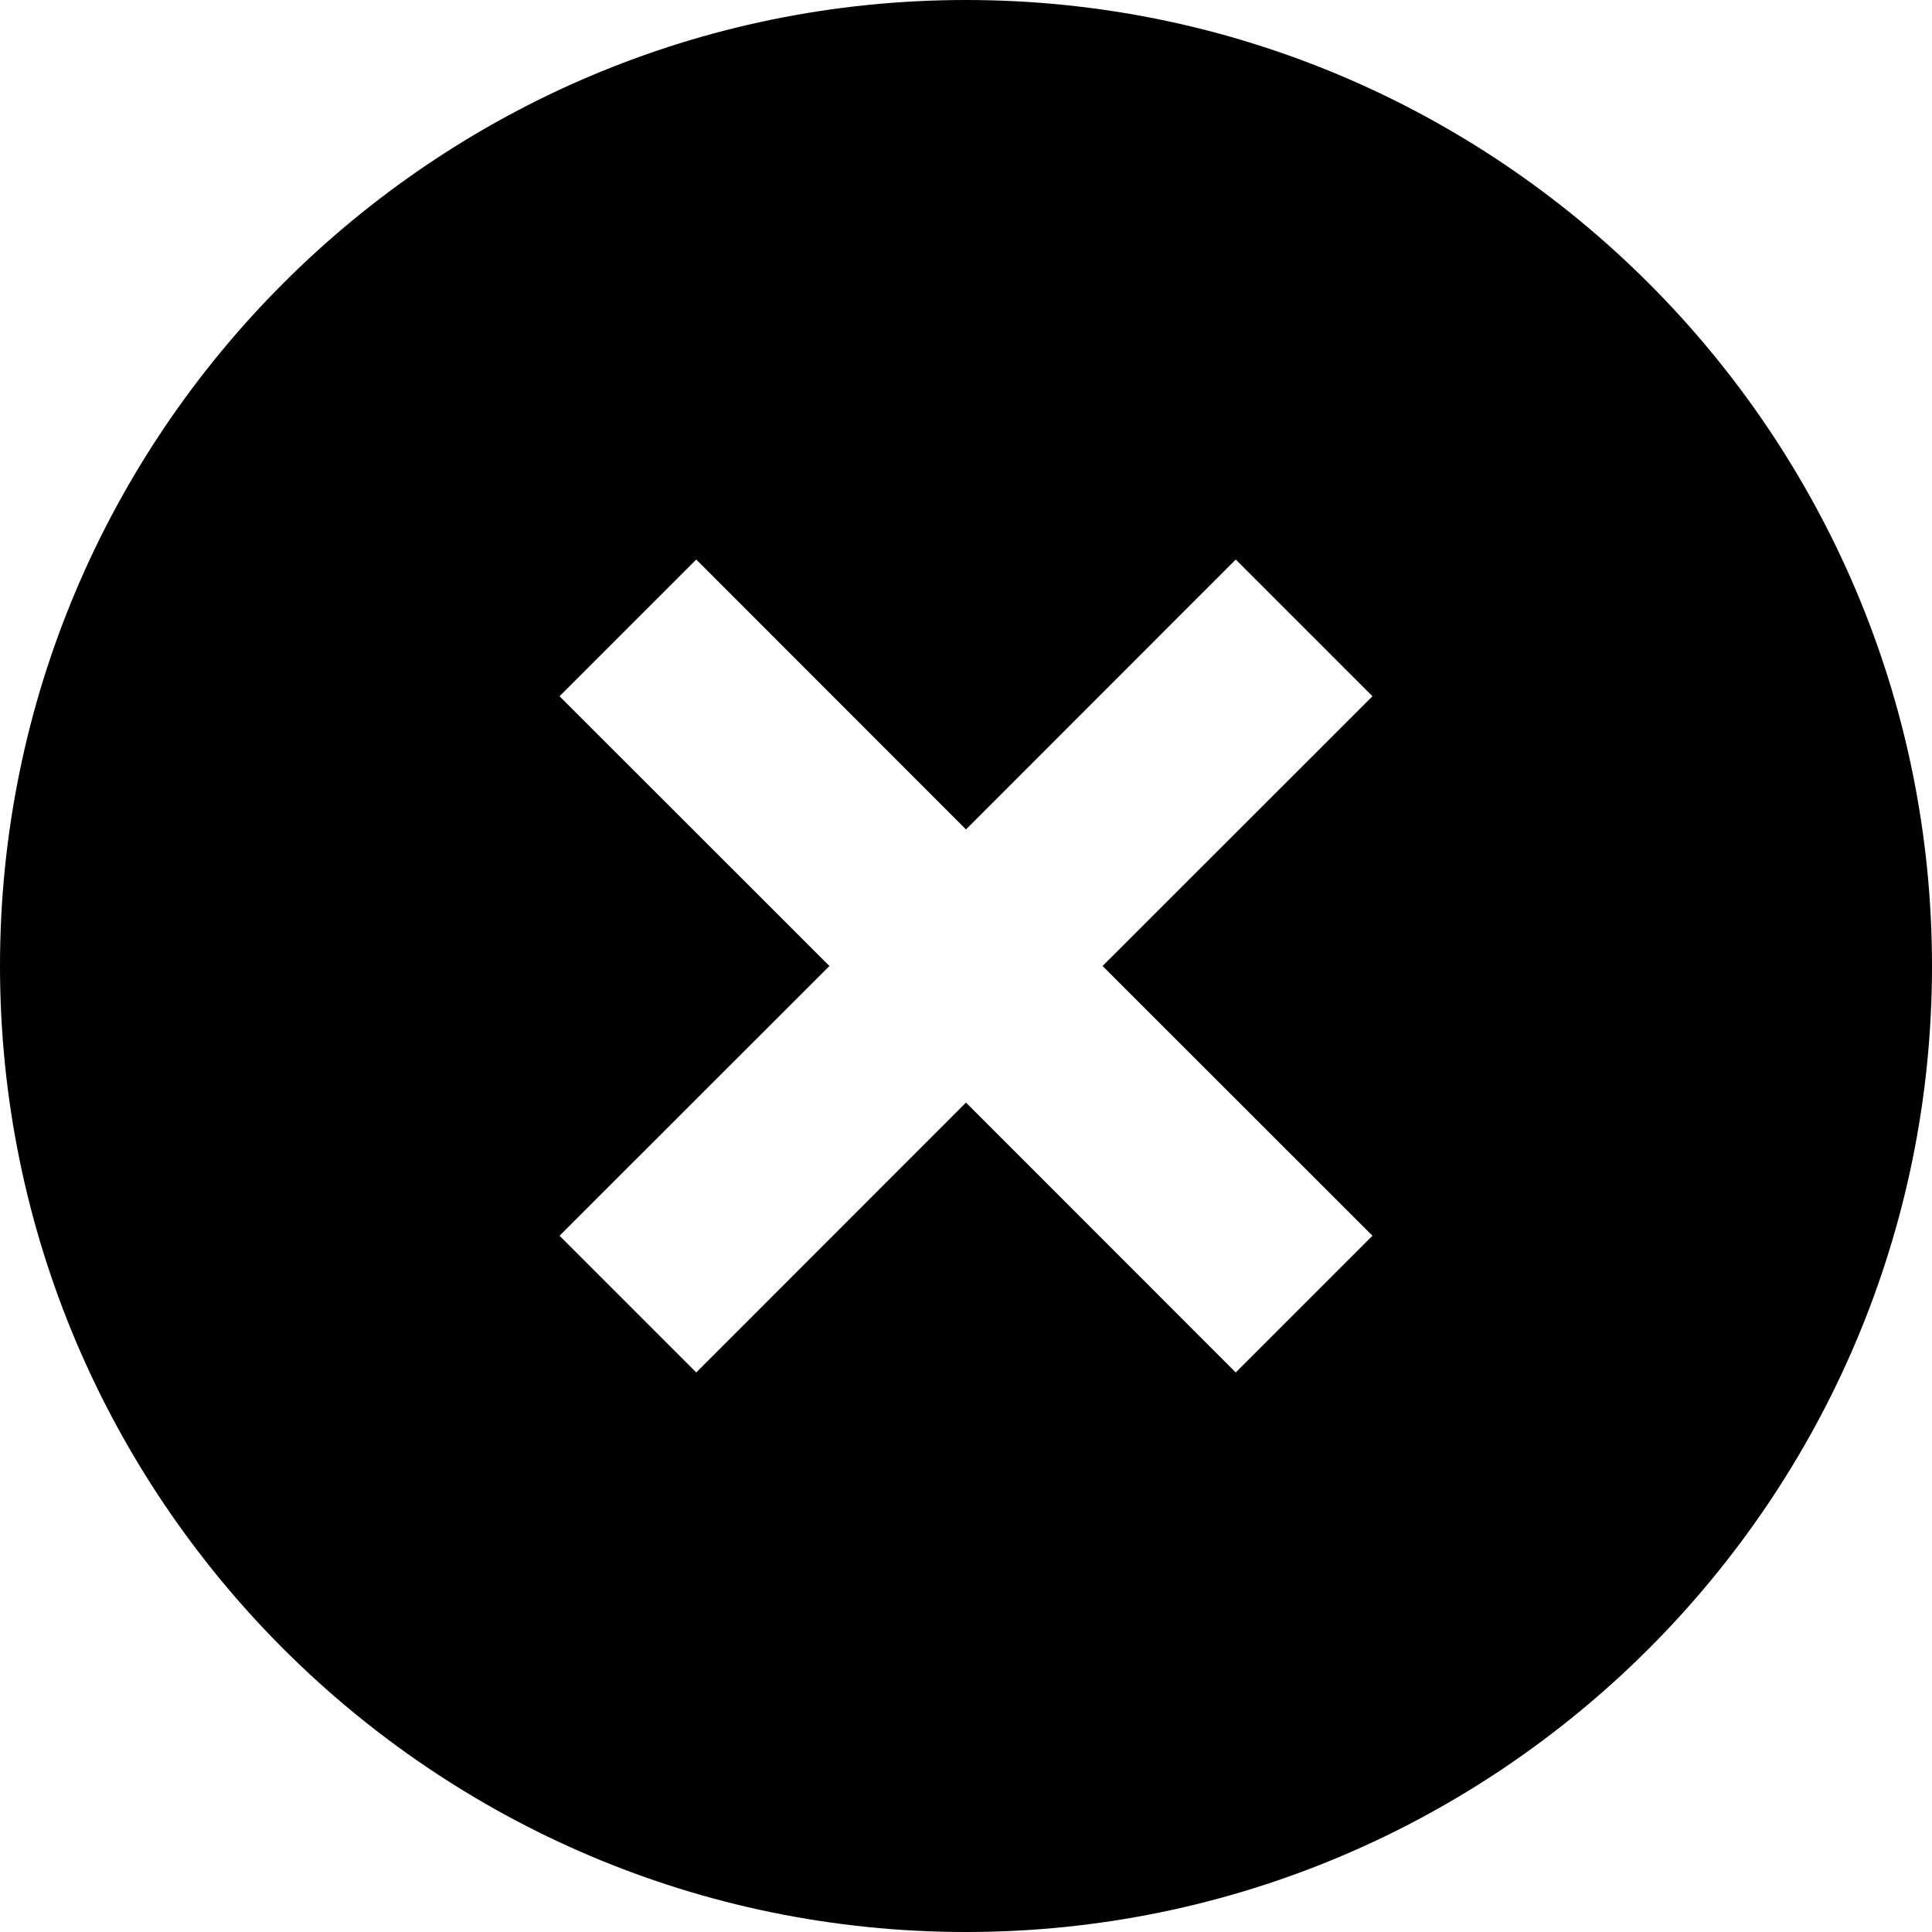 <svg width="13" height="13" viewBox="0 0 13 13" fill="none" xmlns="http://www.w3.org/2000/svg">
<path d="M6.5 0C2.916 0 0 2.916 0 6.5C0 10.084 2.916 13 6.5 13C10.084 13 13 10.084 13 6.5C13 2.916 10.084 0 6.5 0ZM9.235 8.315L8.315 9.235L6.5 7.419L4.685 9.235L3.765 8.315L5.581 6.5L3.765 4.685L4.685 3.765L6.5 5.581L8.315 3.765L9.235 4.685L7.419 6.5L9.235 8.315Z" fill="current"/>
</svg>
